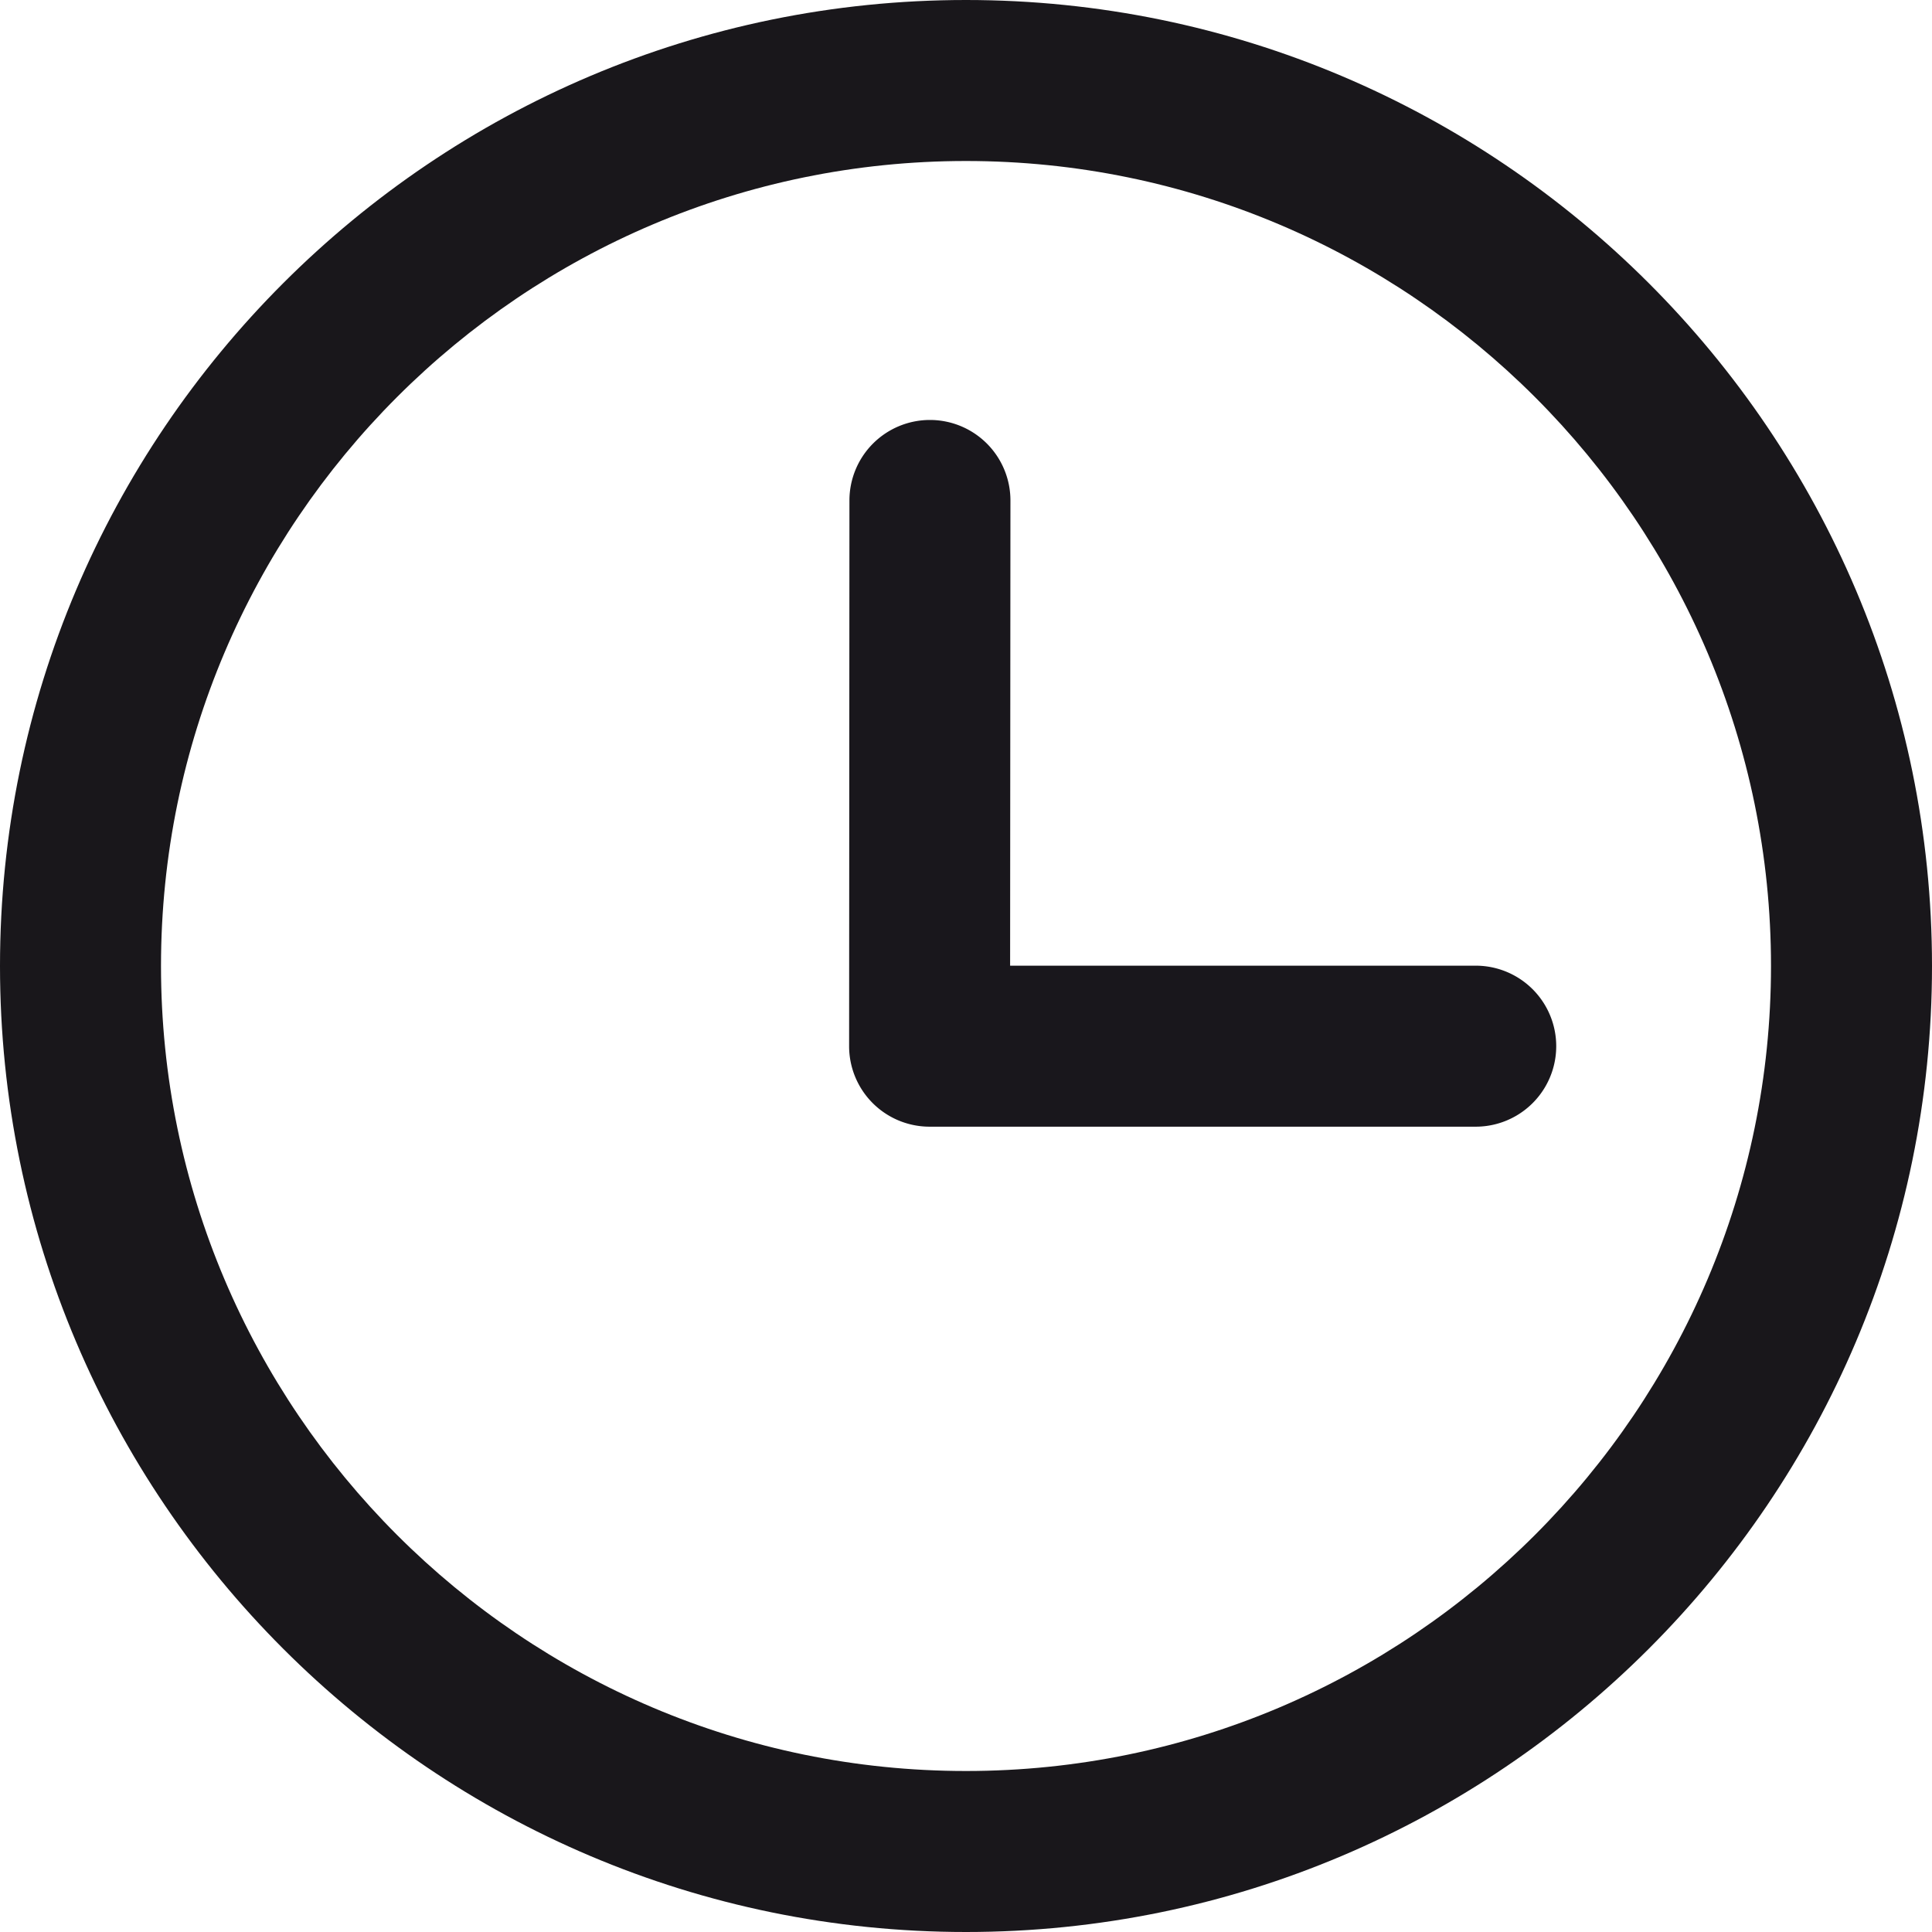 <svg xmlns="http://www.w3.org/2000/svg" viewBox="0 0 12 12"><path fill="#19171B" d="M6 12c-3.309 0-6-2.691-6-6 0-3.31 2.691-6 6-6s6 2.69 6 6c0 3.309-2.691 6-6 6zM6 1C3.243 1 1 3.243 1 6s2.243 5 5 5 5-2.243 5-5-2.243-5-5-5z"/><path fill="#19171C" d="M5.774 6.998a.5.5 0 0 1-.5-.5l.002-3.39a.5.5 0 0 1 1 .001l-.002 2.889h2.892a.5.5 0 1 1 0 1H5.774z"/></svg>